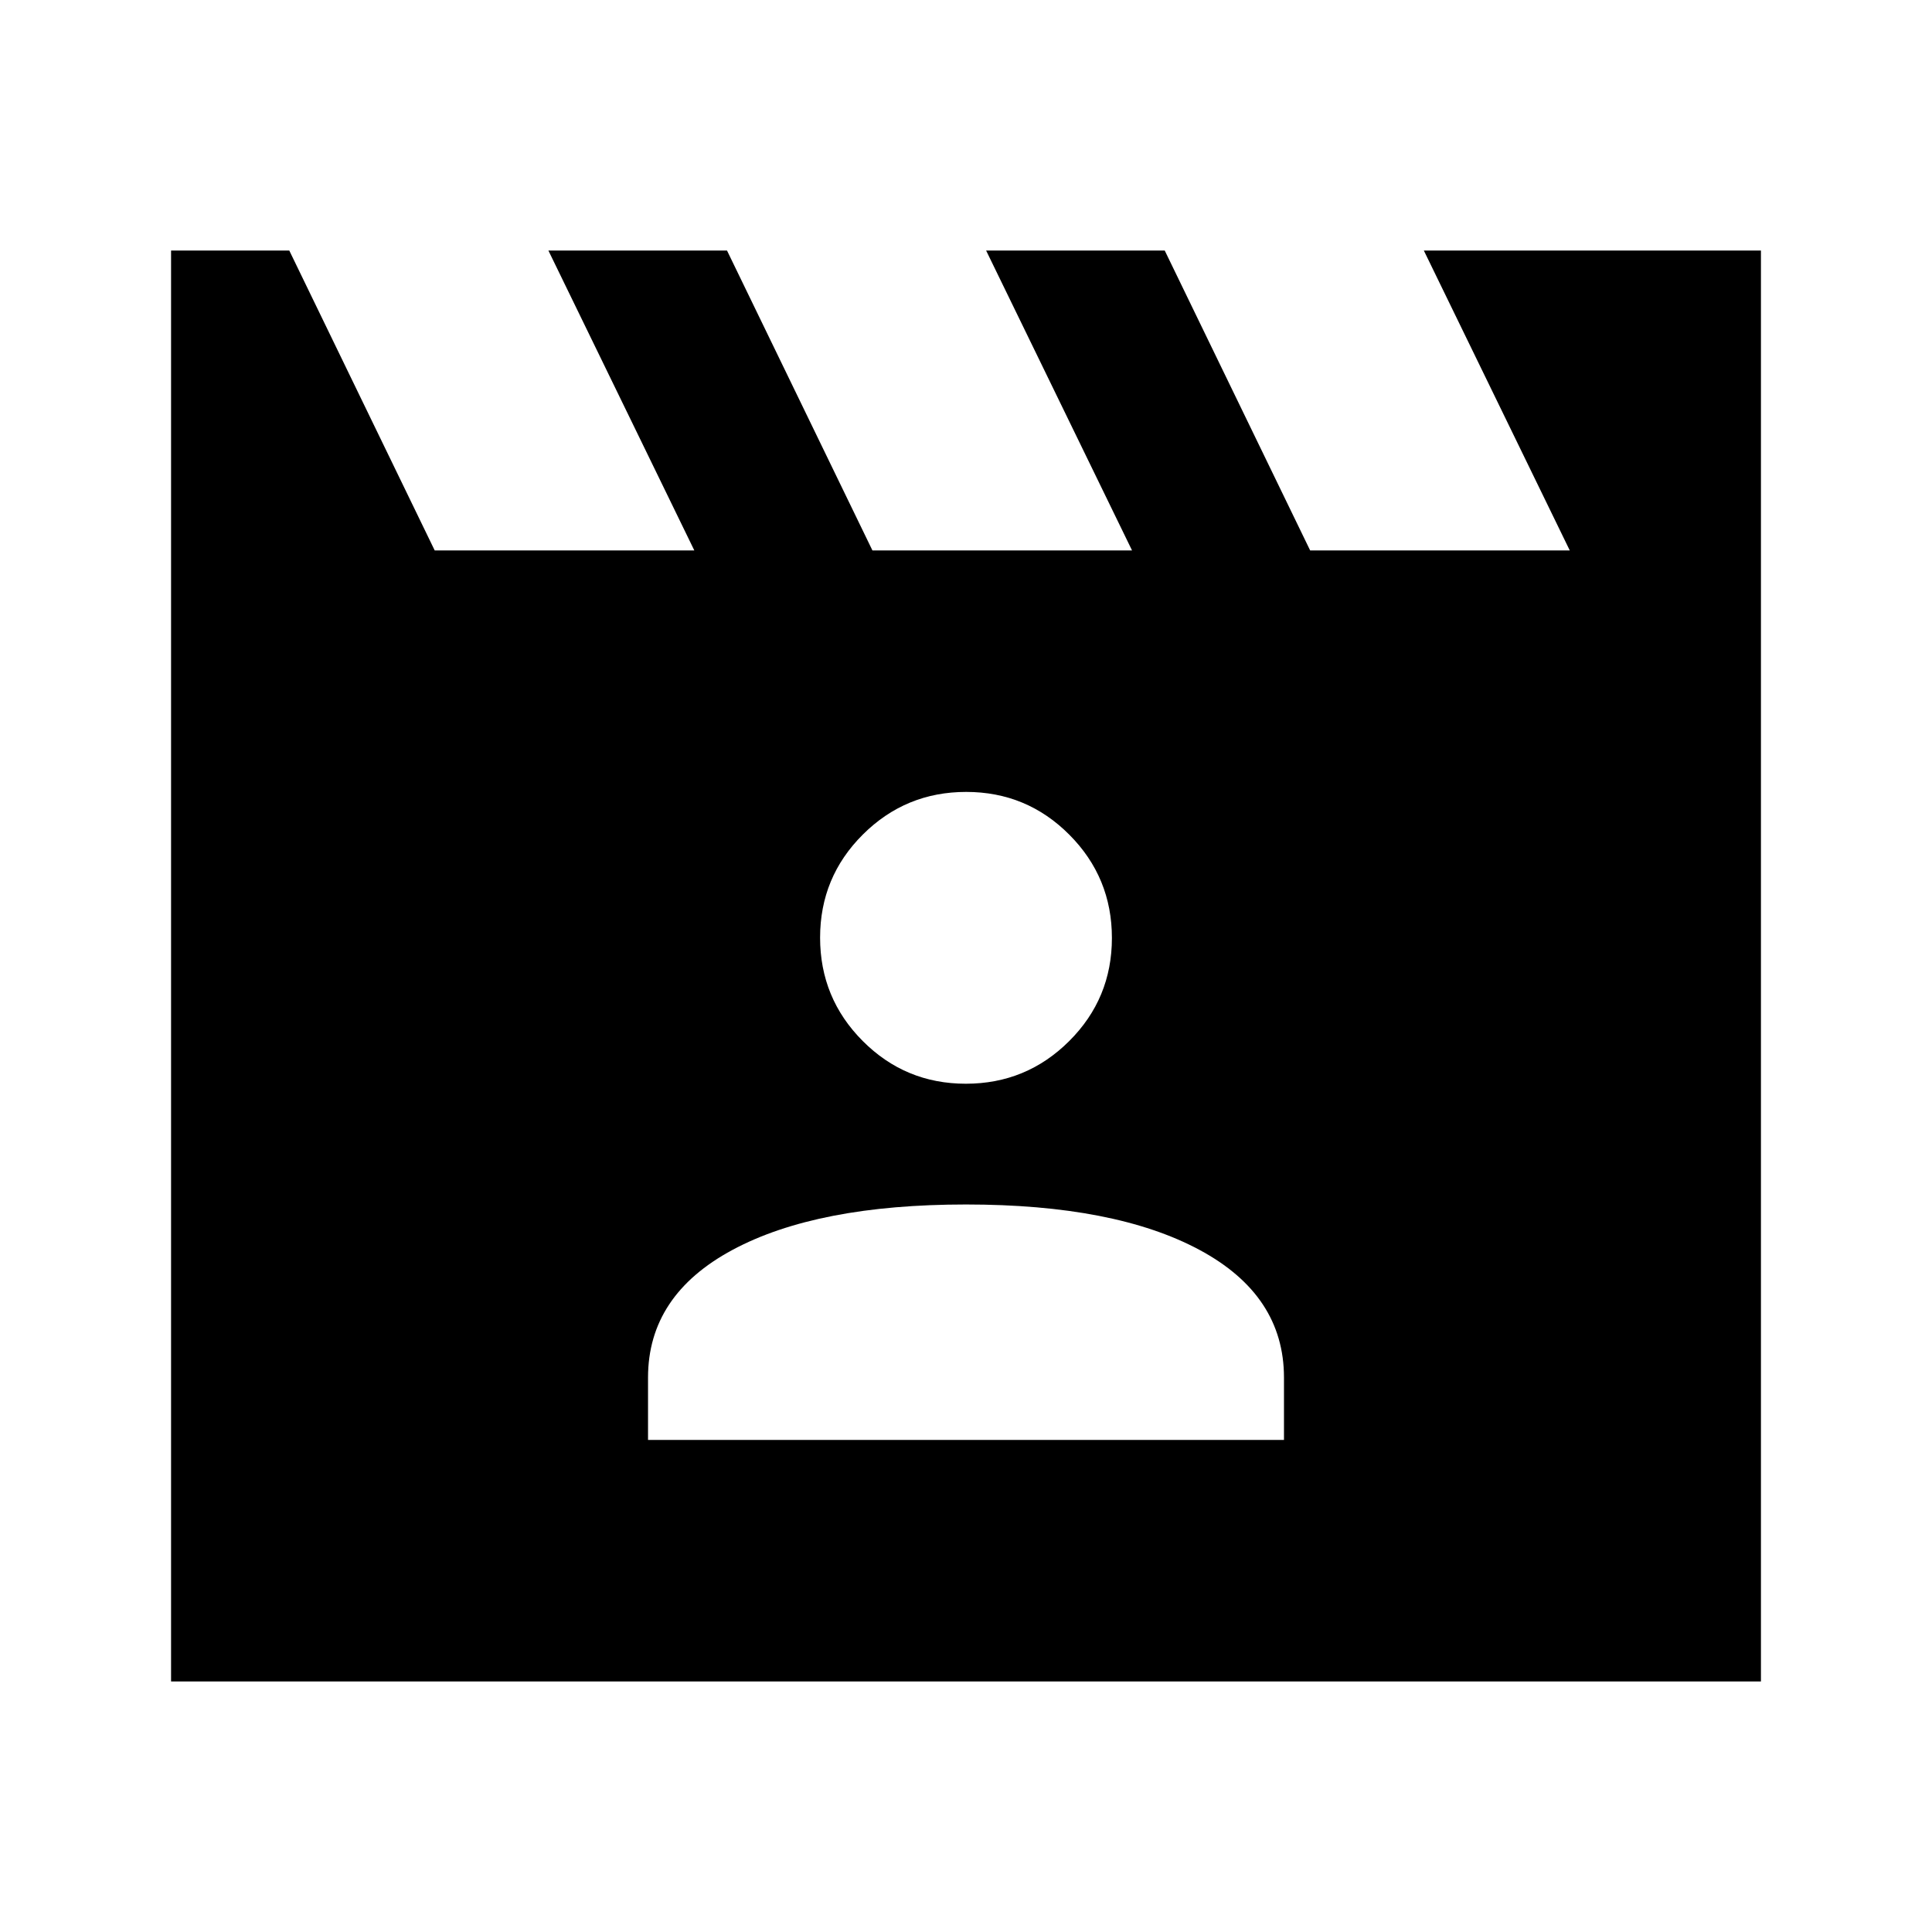 <svg xmlns="http://www.w3.org/2000/svg" height="48" viewBox="0 -960 960 960" width="48"><path d="m143.75-835.5 72.25 149h129l-72.5-149h88.75l72.25 149h129l-72.5-149h88.75l72.25 149h129l-72.5-149H875v711H85v-711h58.75ZM322-244.5h316v-31q0-40.9-42-63.45-42-22.55-116-22.55t-116 22.55q-42 22.55-42 63.45v31Zm157.92-177q30.08 0 51.33-21.17 21.25-21.16 21.25-51.25 0-30.08-21.17-51.33-21.16-21.25-51.25-21.25-30.08 0-51.33 21.17-21.25 21.16-21.25 51.25 0 30.08 21.17 51.33 21.16 21.25 51.25 21.25Z"/></svg>